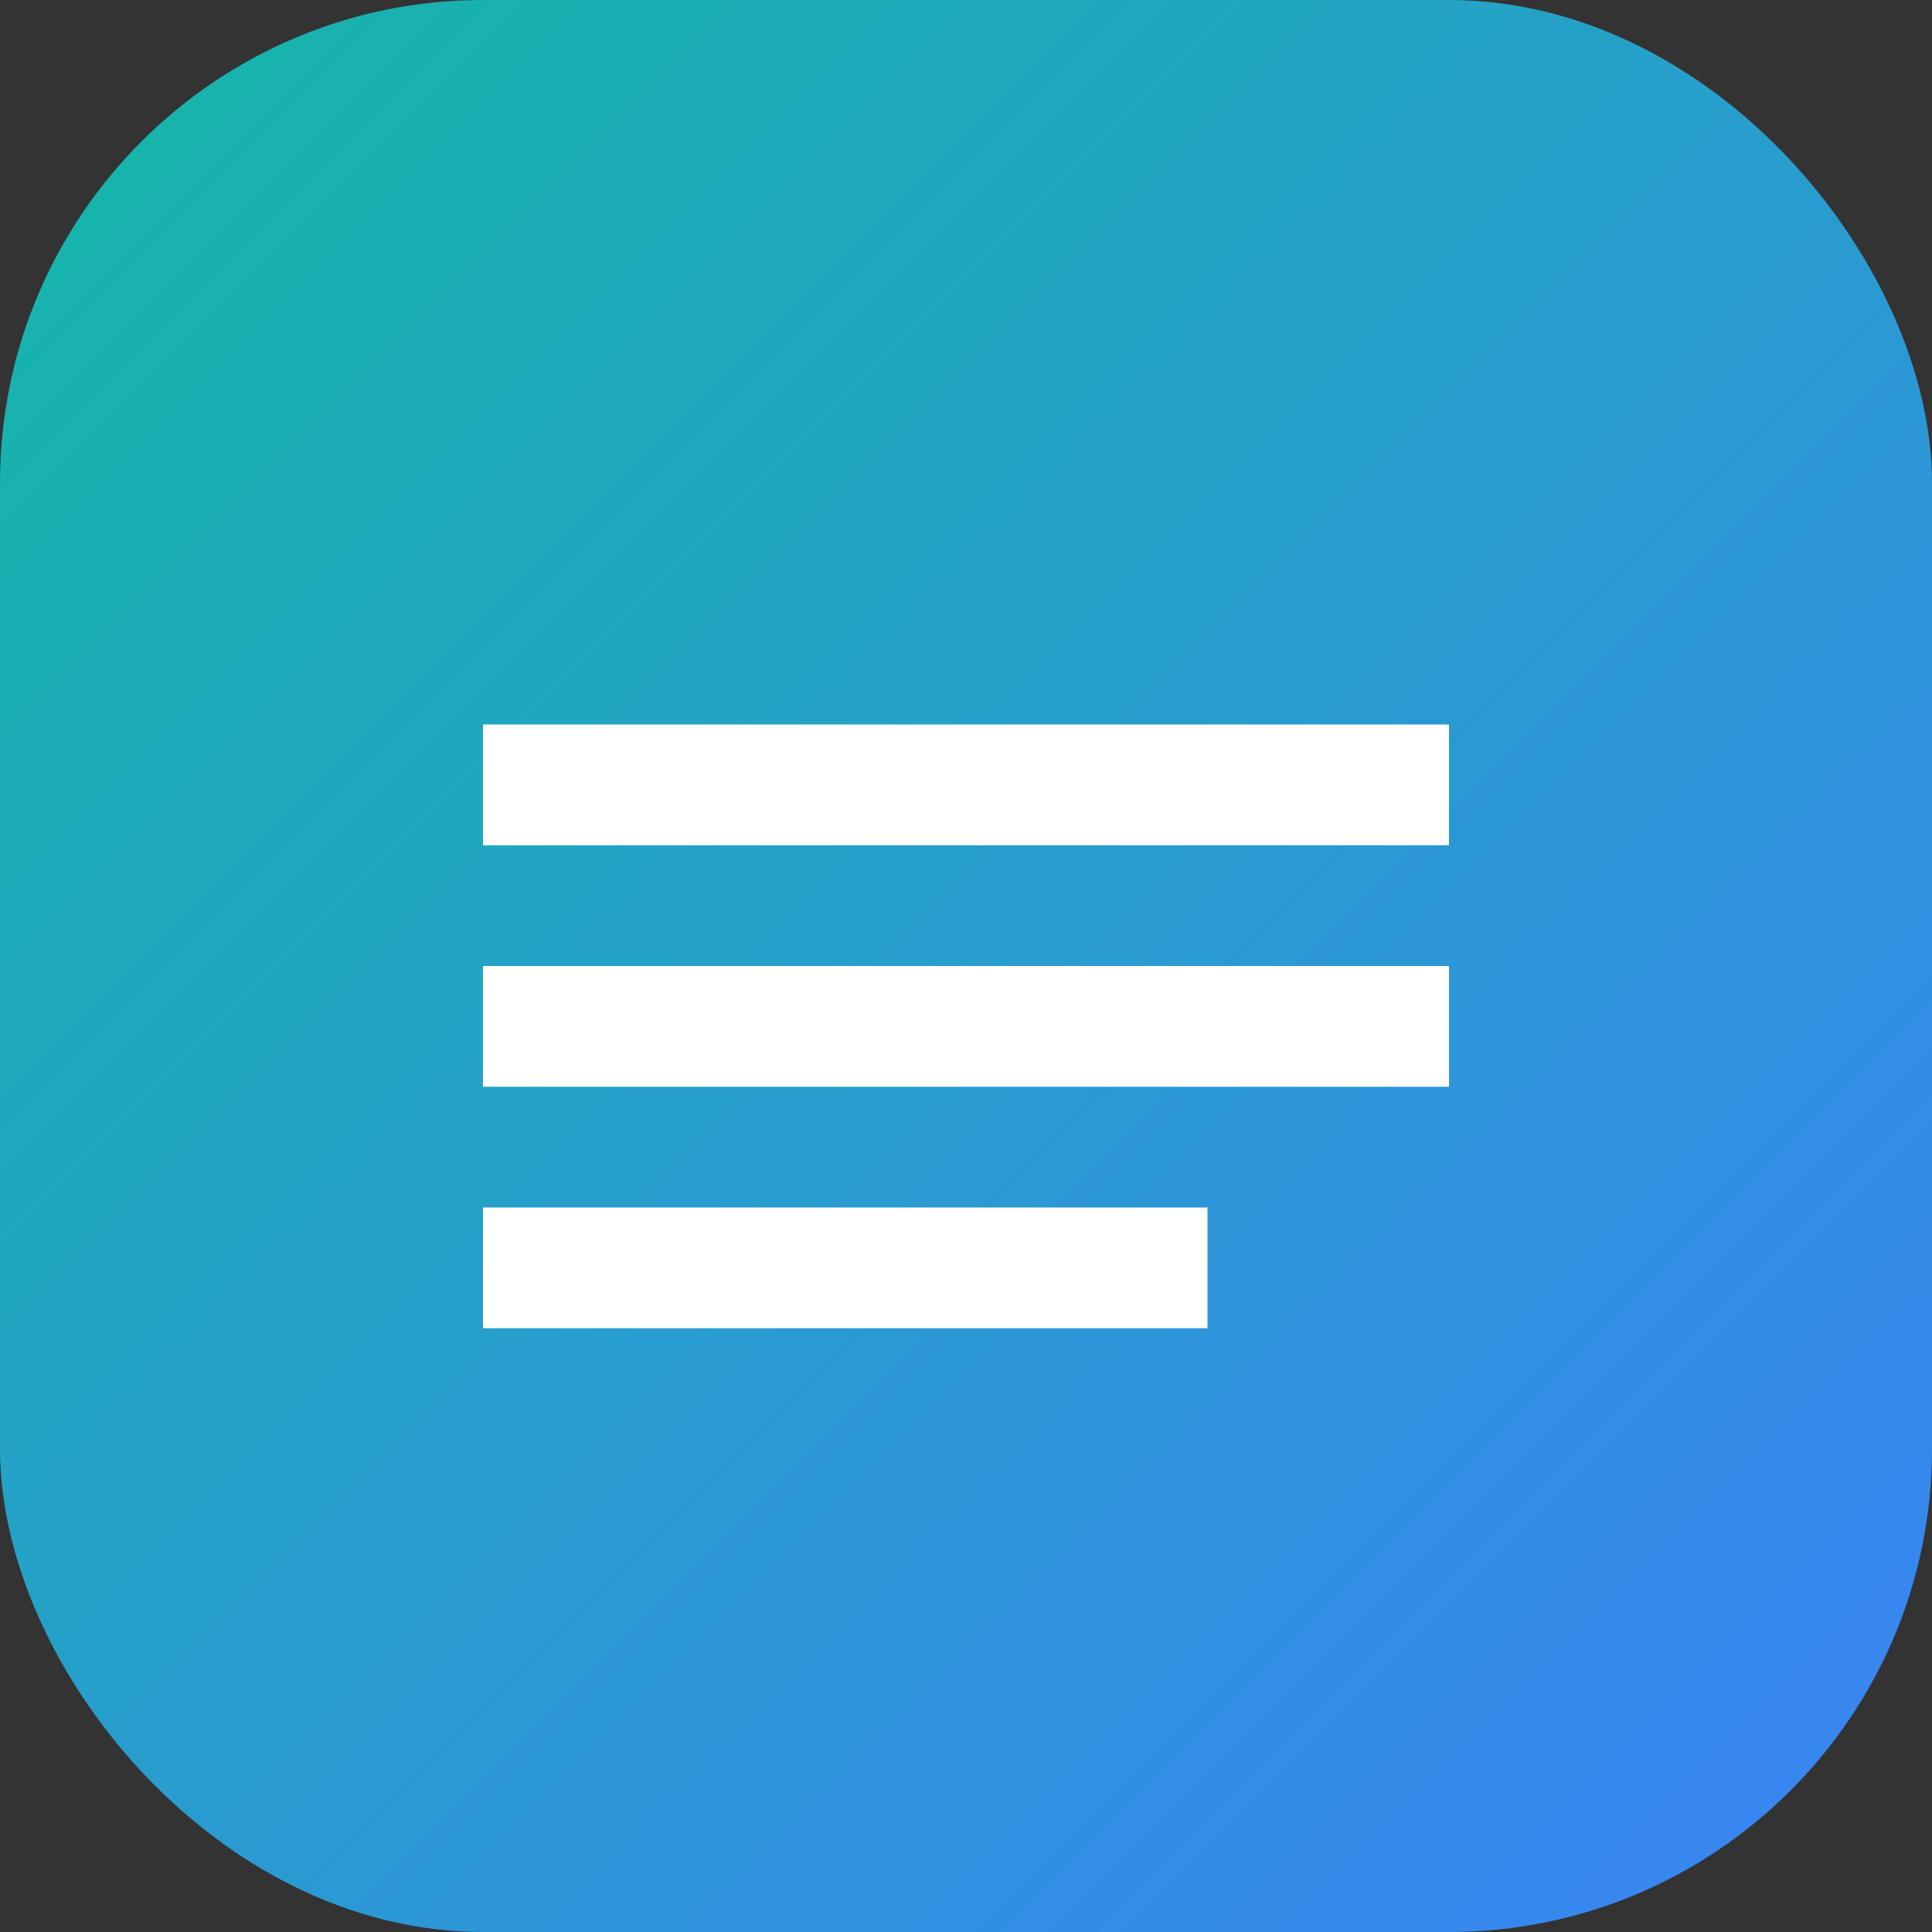 <svg width="32" height="32" viewBox="0 0 32 32" fill="none" xmlns="http://www.w3.org/2000/svg">
<rect x="0" y="0" width="32" height="32" fill="#333333" stroke="none"/>
<rect width="32" height="32" rx="8" fill="url(#gradient)"/>
<path d="M8 12h16v2H8v-2zm0 4h16v2H8v-2zm0 4h12v2H8v-2z" fill="white"/>
<defs>
<linearGradient id="gradient" x1="0" y1="0" x2="1" y2="1" gradientUnits="objectBoundingBox">
<stop offset="0%" stop-color="#14b8a6"/>
<stop offset="100%" stop-color="#3b82f6"/>
</linearGradient>
</defs>
</svg>